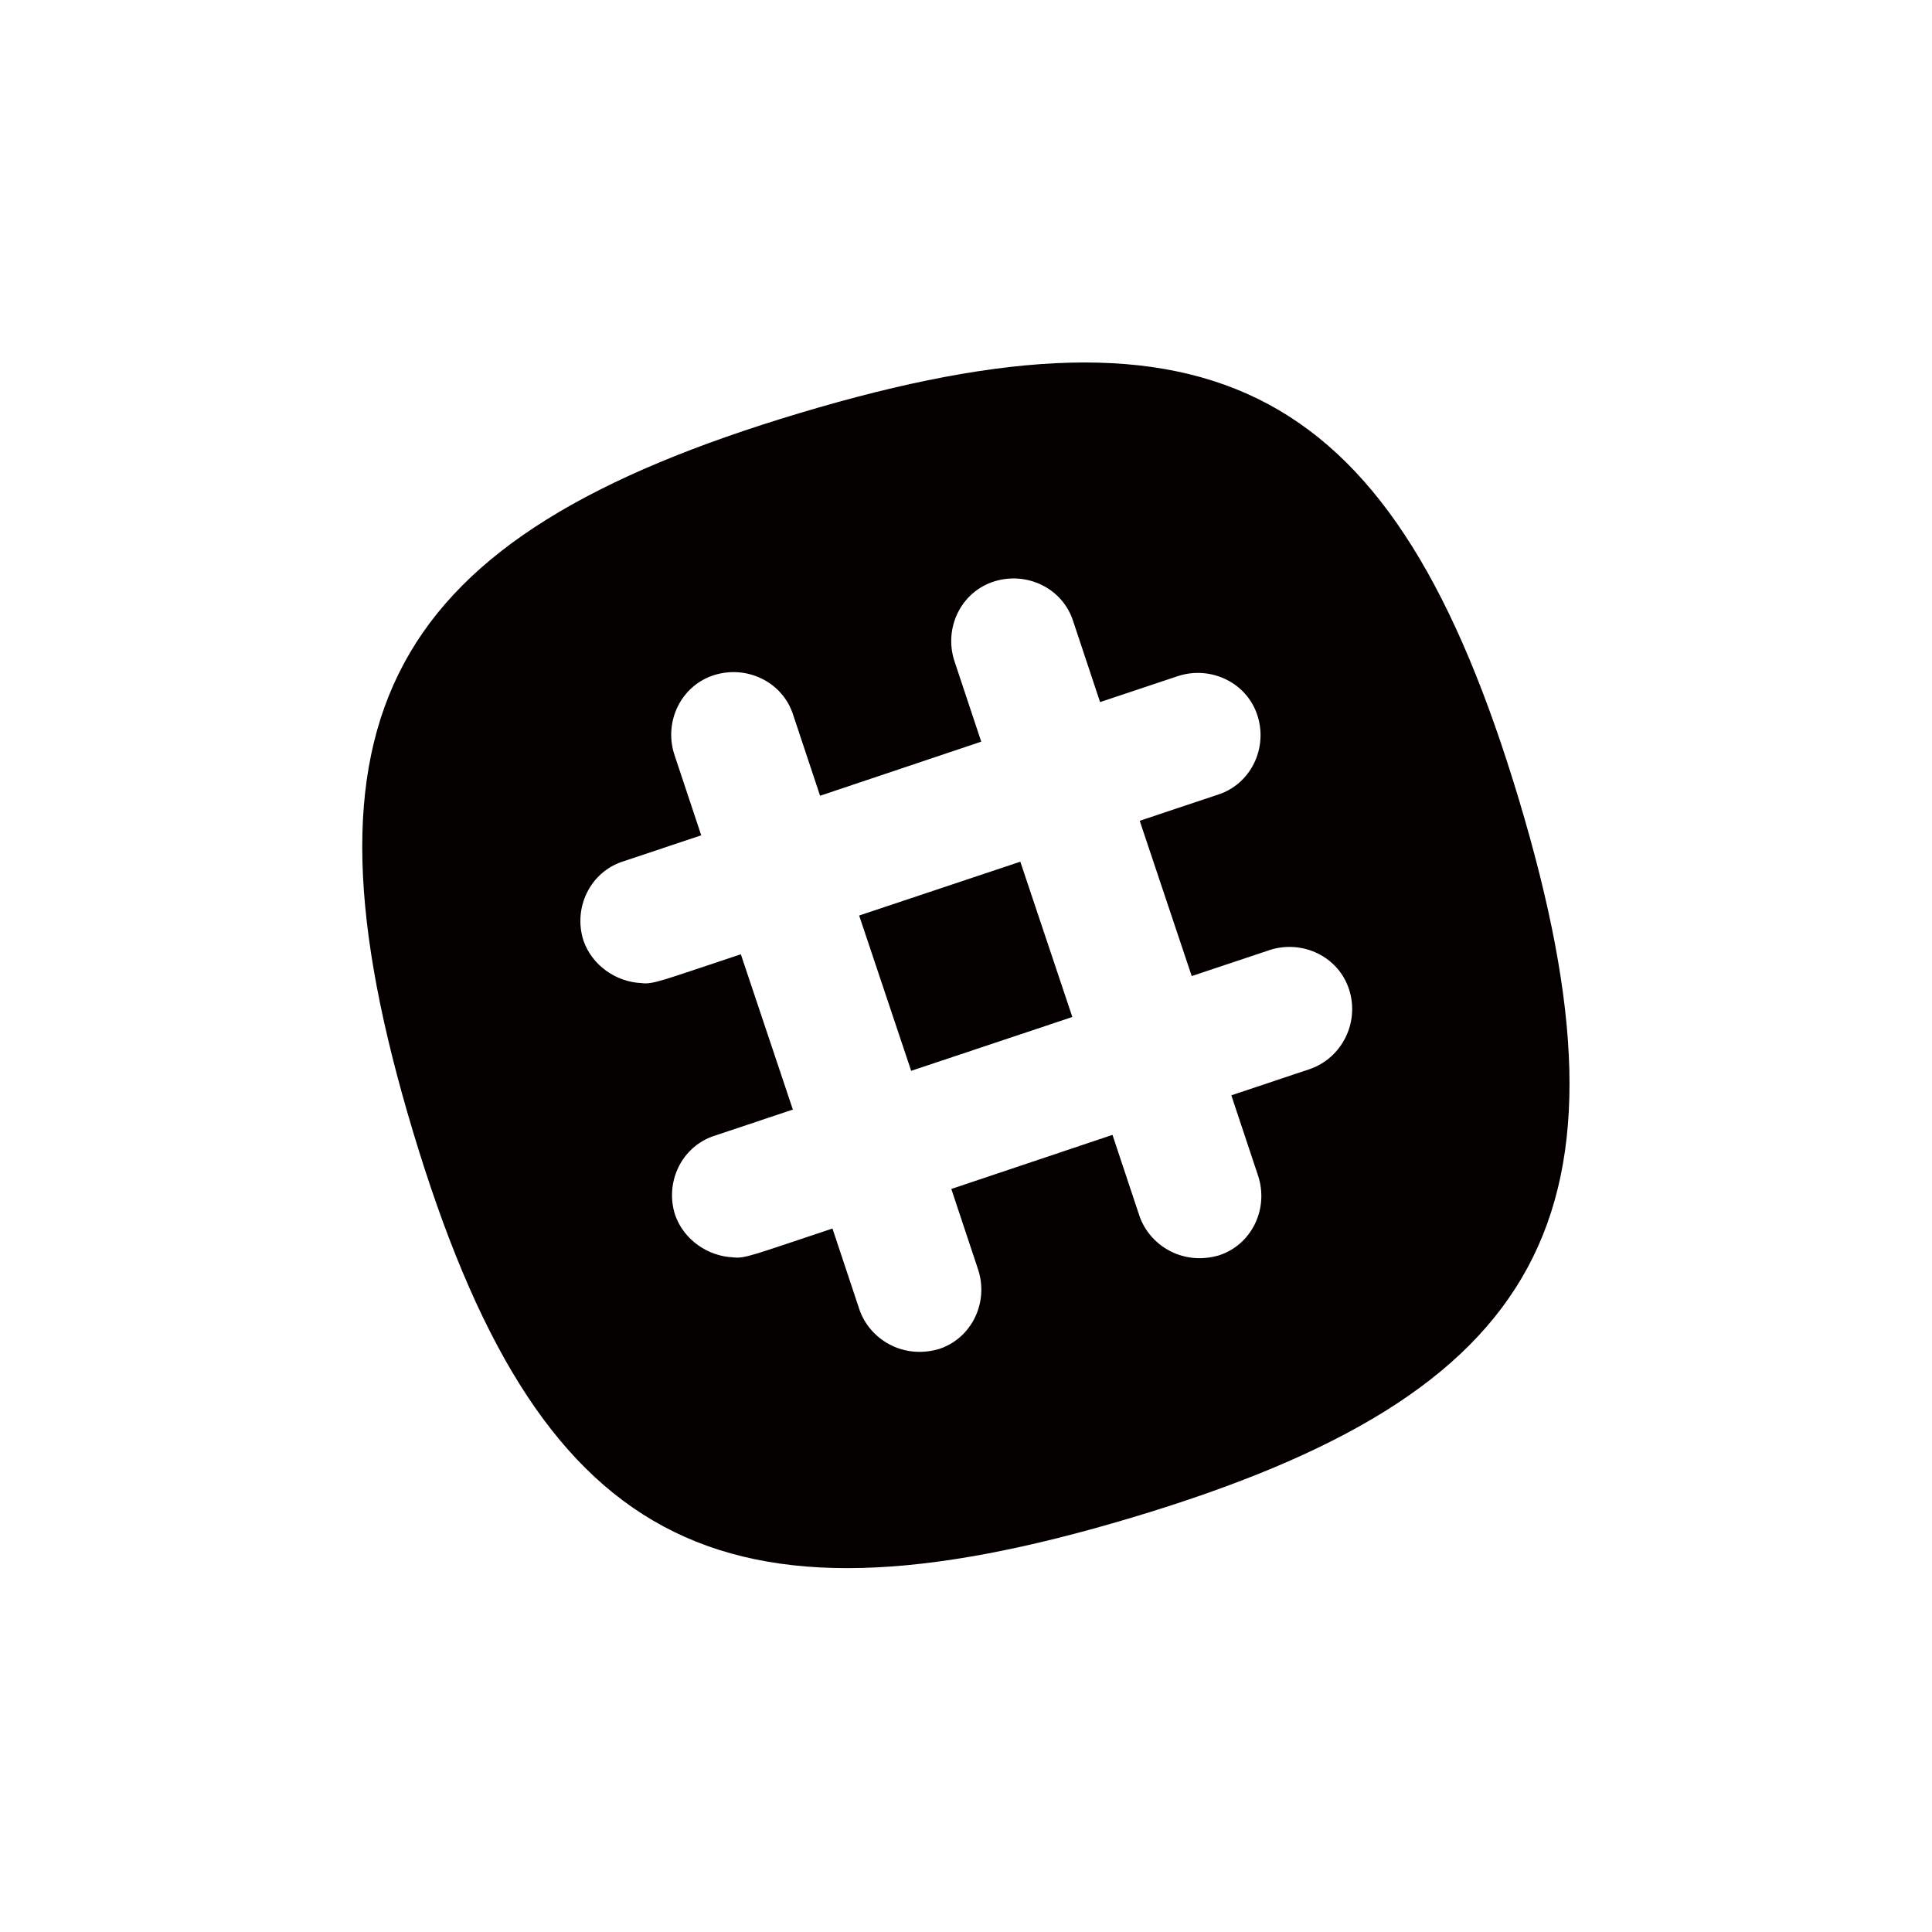 <?xml version="1.0" encoding="utf-8"?>
<!-- Generator: Adobe Illustrator 16.0.0, SVG Export Plug-In . SVG Version: 6.00 Build 0)  -->
<!DOCTYPE svg PUBLIC "-//W3C//DTD SVG 1.1//EN" "http://www.w3.org/Graphics/SVG/1.1/DTD/svg11.dtd">
<svg version="1.1" id="Layer_1" xmlns="http://www.w3.org/2000/svg" xmlns:xlink="http://www.w3.org/1999/xlink" x="0px" y="0px"
	 width="1024px" height="1024px" viewBox="0 0 1024 1024" enable-background="new 0 0 1024 1024" xml:space="preserve">
<g>
	<g>
		<g>
			<defs>
				<rect id="SVGID_1_" x="192" y="192" width="640" height="640"/>
			</defs>
			<clipPath id="SVGID_2_">
				<use xlink:href="#SVGID_1_"  overflow="visible"/>
			</clipPath>
			<path clip-path="url(#SVGID_2_)" fill="#040000" d="M540.79,456.718l27.569,82.308l-85.421,28.53l-27.569-82.309L540.79,456.718z
				 M599.928,804.354C379.949,870.258,284.82,819.189,218.824,599.51c-65.991-219.685-14.853-314.688,205.122-380.595
				c219.974-65.903,315.108-14.833,381.1,204.849C871.04,643.442,819.901,738.451,599.928,804.354L599.928,804.354z
				 M715.055,524.476c-5.569-17.402-24.568-26.535-41.995-20.969l-41.422,13.837l-27.566-82.31l41.422-13.836
				c17.428-5.565,26.565-24.535,20.996-41.941c-5.569-17.404-24.567-26.532-41.994-20.97l-41.426,13.837l-14.285-42.938
				c-5.57-17.403-24.568-26.531-41.994-20.97c-17.427,5.566-26.568,24.536-20.997,41.943l14.285,42.937l-85.419,28.673
				l-14.284-42.938c-5.571-17.406-24.569-26.535-41.995-20.972c-17.427,5.565-26.572,24.539-20.998,41.942l14.284,42.938
				l-41.426,13.835c-17.426,5.563-26.566,24.537-20.998,41.939c4.573,13.265,17.426,21.969,30.711,22.54
				c6.144,0.854,10.999-1.429,52.71-15.266l27.565,82.31l-41.421,13.836c-17.429,5.563-26.57,24.535-21.001,41.939
				c4.573,13.27,17.43,21.969,30.712,22.54c6.141,0.856,11-1.429,52.708-15.266l14.284,42.938
				c5.288,15.407,22.57,26.535,41.995,20.969c17.426-5.562,26.57-24.535,20.997-41.938l-14.283-42.939l85.421-28.673l14.283,42.938
				c5.284,15.408,22.567,26.534,41.996,20.97c17.426-5.562,26.564-24.536,20.997-41.938l-14.284-42.938l41.422-13.839
				C711.484,560.708,720.628,541.734,715.055,524.476L715.055,524.476z"/>
		</g>
	</g>
</g>
</svg>
